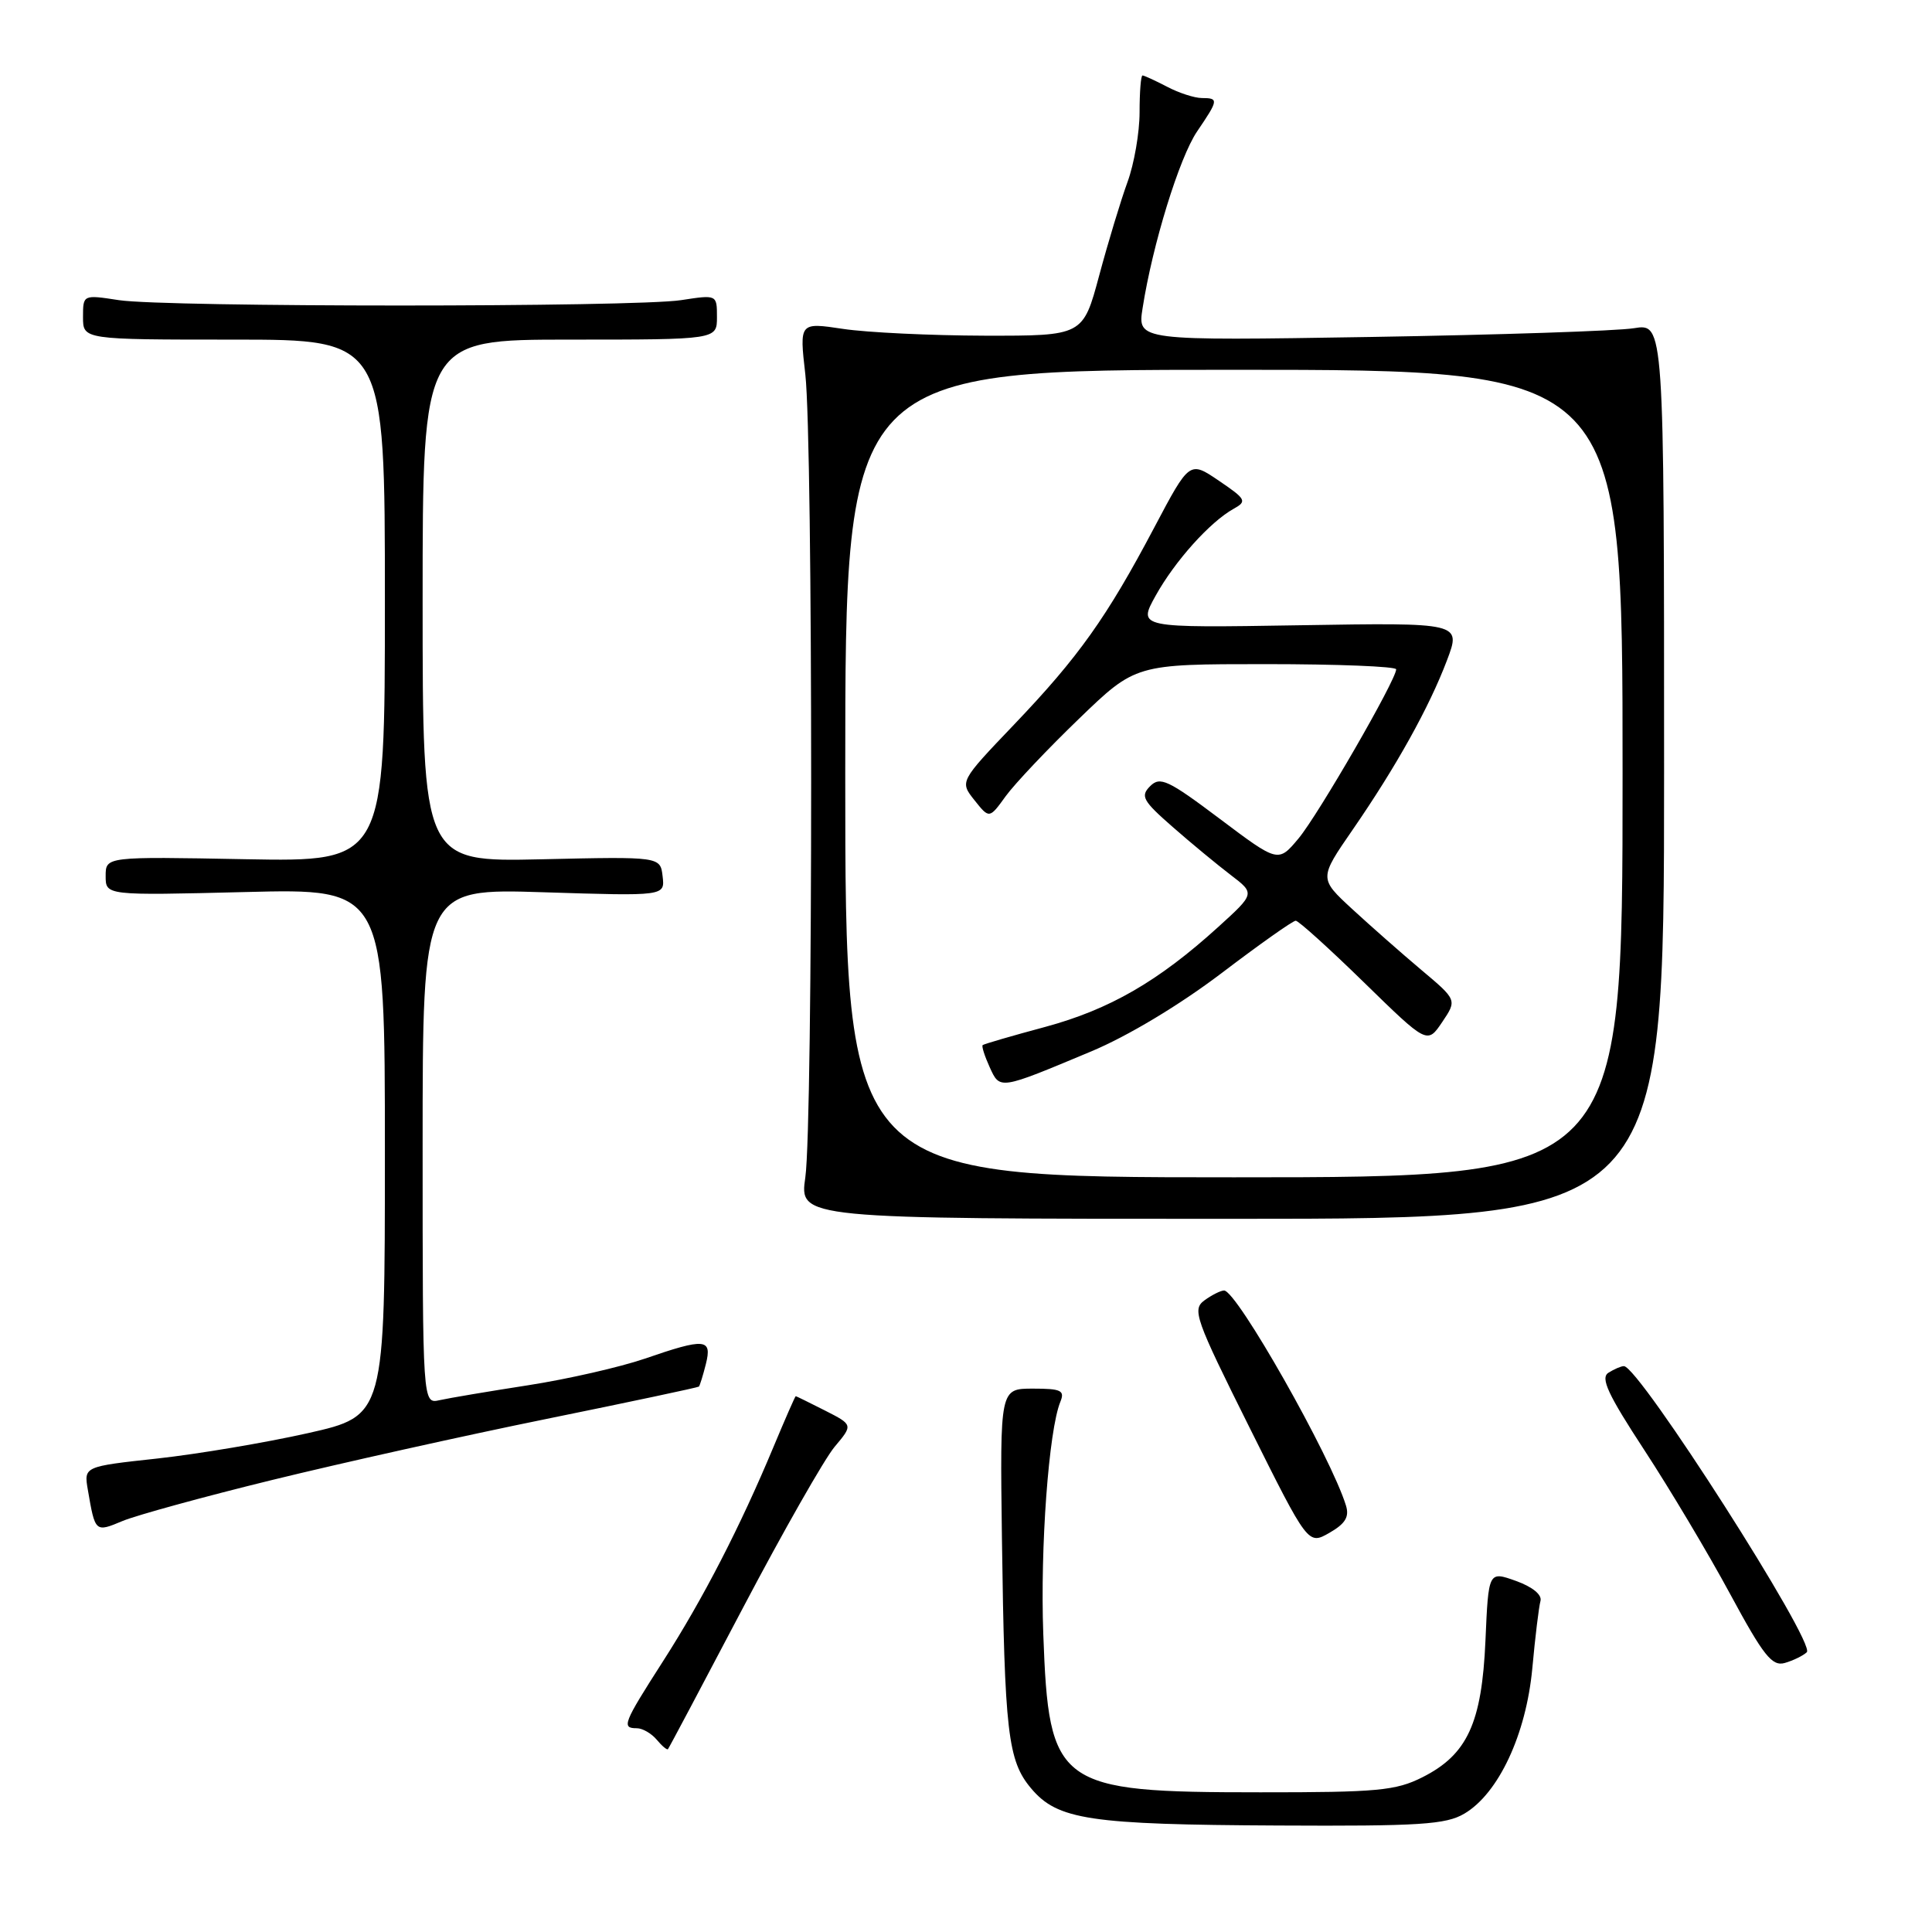 <?xml version="1.0" encoding="UTF-8" standalone="no"?>
<!DOCTYPE svg PUBLIC "-//W3C//DTD SVG 1.1//EN" "http://www.w3.org/Graphics/SVG/1.1/DTD/svg11.dtd" >
<svg xmlns="http://www.w3.org/2000/svg" xmlns:xlink="http://www.w3.org/1999/xlink" version="1.1" viewBox="0 0 256 256">
 <g >
 <path fill="currentColor"
d=" M 194.03 240.32 C 198.56 237.65 202.22 229.83 203.04 221.06 C 203.42 216.90 203.91 212.89 204.12 212.14 C 204.35 211.32 203.07 210.27 200.87 209.48 C 197.23 208.18 197.23 208.18 196.83 217.39 C 196.35 228.33 194.43 232.50 188.47 235.50 C 184.95 237.27 182.52 237.50 167.00 237.49 C 140.01 237.49 138.98 236.74 138.24 216.50 C 137.82 205.08 138.96 189.52 140.50 185.75 C 141.12 184.24 140.61 184.00 136.86 184.00 C 132.50 184.00 132.50 184.00 132.76 203.75 C 133.11 229.57 133.54 233.30 136.62 236.96 C 140.13 241.14 144.34 241.77 169.35 241.89 C 188.13 241.99 191.59 241.76 194.03 240.32 Z  M 98.44 213.06 C 103.78 202.91 109.25 193.31 110.59 191.71 C 113.04 188.80 113.04 188.80 109.31 186.90 C 107.26 185.86 105.51 185.00 105.44 185.00 C 105.36 185.00 104.03 188.04 102.48 191.75 C 98.08 202.30 93.17 211.83 87.87 220.10 C 82.57 228.37 82.32 229.00 84.38 229.00 C 85.14 229.00 86.32 229.69 87.02 230.52 C 87.72 231.36 88.39 231.92 88.51 231.77 C 88.64 231.62 93.11 223.20 98.44 213.06 Z  M 239.41 218.93 C 240.66 217.77 217.14 180.97 215.17 181.02 C 214.80 181.02 213.88 181.42 213.12 181.90 C 212.04 182.59 213.07 184.79 217.88 192.14 C 221.25 197.29 226.37 205.87 229.25 211.21 C 233.69 219.43 234.81 220.83 236.50 220.35 C 237.60 220.03 238.91 219.40 239.41 218.93 Z  M 178.35 199.50 C 176.36 193.02 163.88 171.00 162.20 171.00 C 161.75 171.00 160.58 171.59 159.60 172.30 C 157.94 173.52 158.35 174.68 165.57 189.16 C 173.33 204.72 173.33 204.72 176.15 203.11 C 178.26 201.90 178.81 201.00 178.35 199.50 Z  M 36.04 196.11 C 45.09 193.89 61.47 190.24 72.44 188.01 C 83.40 185.78 92.48 183.85 92.61 183.73 C 92.73 183.60 93.15 182.26 93.53 180.75 C 94.38 177.35 93.44 177.27 85.41 180.04 C 82.16 181.15 75.22 182.74 70.00 183.55 C 64.78 184.36 59.49 185.25 58.25 185.53 C 56.00 186.04 56.00 186.04 56.00 151.88 C 56.00 117.72 56.00 117.72 72.05 118.23 C 88.11 118.74 88.11 118.74 87.80 116.12 C 87.50 113.50 87.50 113.50 71.75 113.86 C 56.00 114.21 56.00 114.21 56.00 79.61 C 56.00 45.00 56.00 45.00 75.50 45.00 C 95.00 45.00 95.00 45.00 95.00 42.02 C 95.00 39.04 95.00 39.04 90.25 39.77 C 84.07 40.72 21.93 40.72 15.75 39.77 C 11.00 39.04 11.00 39.04 11.00 42.02 C 11.00 45.00 11.00 45.00 31.00 45.00 C 51.00 45.00 51.00 45.00 51.00 79.60 C 51.00 114.19 51.00 114.19 32.50 113.85 C 14.00 113.50 14.00 113.50 14.00 116.08 C 14.00 118.66 14.00 118.66 32.50 118.20 C 51.00 117.73 51.00 117.73 51.00 152.67 C 51.00 187.60 51.00 187.60 40.80 189.90 C 35.19 191.16 26.22 192.67 20.86 193.26 C 11.11 194.32 11.11 194.32 11.64 197.41 C 12.61 203.06 12.61 203.06 16.24 201.54 C 18.07 200.78 26.98 198.33 36.04 196.11 Z  M 220.50 102.17 C 220.50 42.84 220.50 42.84 216.50 43.49 C 214.30 43.85 198.60 44.37 181.61 44.65 C 150.72 45.15 150.72 45.15 151.40 40.83 C 152.71 32.42 156.27 20.88 158.62 17.42 C 161.47 13.22 161.50 13.00 159.25 12.99 C 158.29 12.99 156.21 12.32 154.64 11.49 C 153.06 10.67 151.60 10.00 151.39 10.00 C 151.17 10.00 151.00 12.19 151.00 14.87 C 151.00 17.56 150.28 21.72 149.40 24.12 C 148.52 26.53 146.83 32.10 145.65 36.50 C 143.50 44.50 143.50 44.50 130.50 44.48 C 123.35 44.46 114.89 44.06 111.71 43.58 C 105.92 42.71 105.92 42.71 106.71 49.61 C 107.74 58.57 107.74 148.83 106.71 156.00 C 105.92 161.50 105.92 161.50 163.21 161.50 C 220.50 161.50 220.50 161.50 220.50 102.17 Z  M 112.00 102.50 C 112.00 49.00 112.00 49.00 163.50 49.00 C 215.00 49.00 215.00 49.00 215.00 102.50 C 215.00 156.00 215.00 156.00 163.50 156.00 C 112.00 156.00 112.00 156.00 112.00 102.50 Z  M 144.56 139.33 C 149.44 137.29 156.26 133.19 161.82 128.98 C 166.87 125.14 171.31 122.00 171.69 122.00 C 172.06 122.00 176.13 125.68 180.74 130.18 C 189.12 138.36 189.12 138.36 191.10 135.43 C 193.07 132.50 193.07 132.50 188.31 128.50 C 185.70 126.30 181.59 122.68 179.17 120.45 C 174.78 116.40 174.78 116.40 179.23 109.95 C 185.01 101.57 189.37 93.73 191.73 87.50 C 193.62 82.50 193.62 82.50 172.19 82.85 C 150.76 83.20 150.76 83.20 153.13 78.93 C 155.68 74.34 160.33 69.16 163.46 67.42 C 165.26 66.42 165.12 66.15 161.51 63.70 C 157.62 61.06 157.62 61.06 152.95 69.89 C 146.66 81.80 142.92 87.06 134.38 96.00 C 127.16 103.56 127.16 103.56 129.12 106.03 C 131.09 108.50 131.09 108.50 133.26 105.50 C 134.46 103.85 138.82 99.24 142.96 95.25 C 150.47 88.00 150.47 88.00 167.73 88.00 C 177.23 88.00 185.00 88.31 185.00 88.69 C 185.00 90.09 174.68 107.96 172.07 111.09 C 169.37 114.32 169.37 114.32 161.63 108.50 C 154.77 103.34 153.72 102.85 152.40 104.17 C 151.08 105.49 151.42 106.11 155.39 109.58 C 157.85 111.74 161.32 114.60 163.09 115.95 C 166.30 118.40 166.30 118.40 161.40 122.85 C 153.48 130.04 147.02 133.76 138.50 136.07 C 134.10 137.25 130.37 138.34 130.21 138.48 C 130.05 138.63 130.47 139.93 131.13 141.39 C 132.51 144.42 132.35 144.44 144.56 139.33 Z "/>
</g>
</svg>